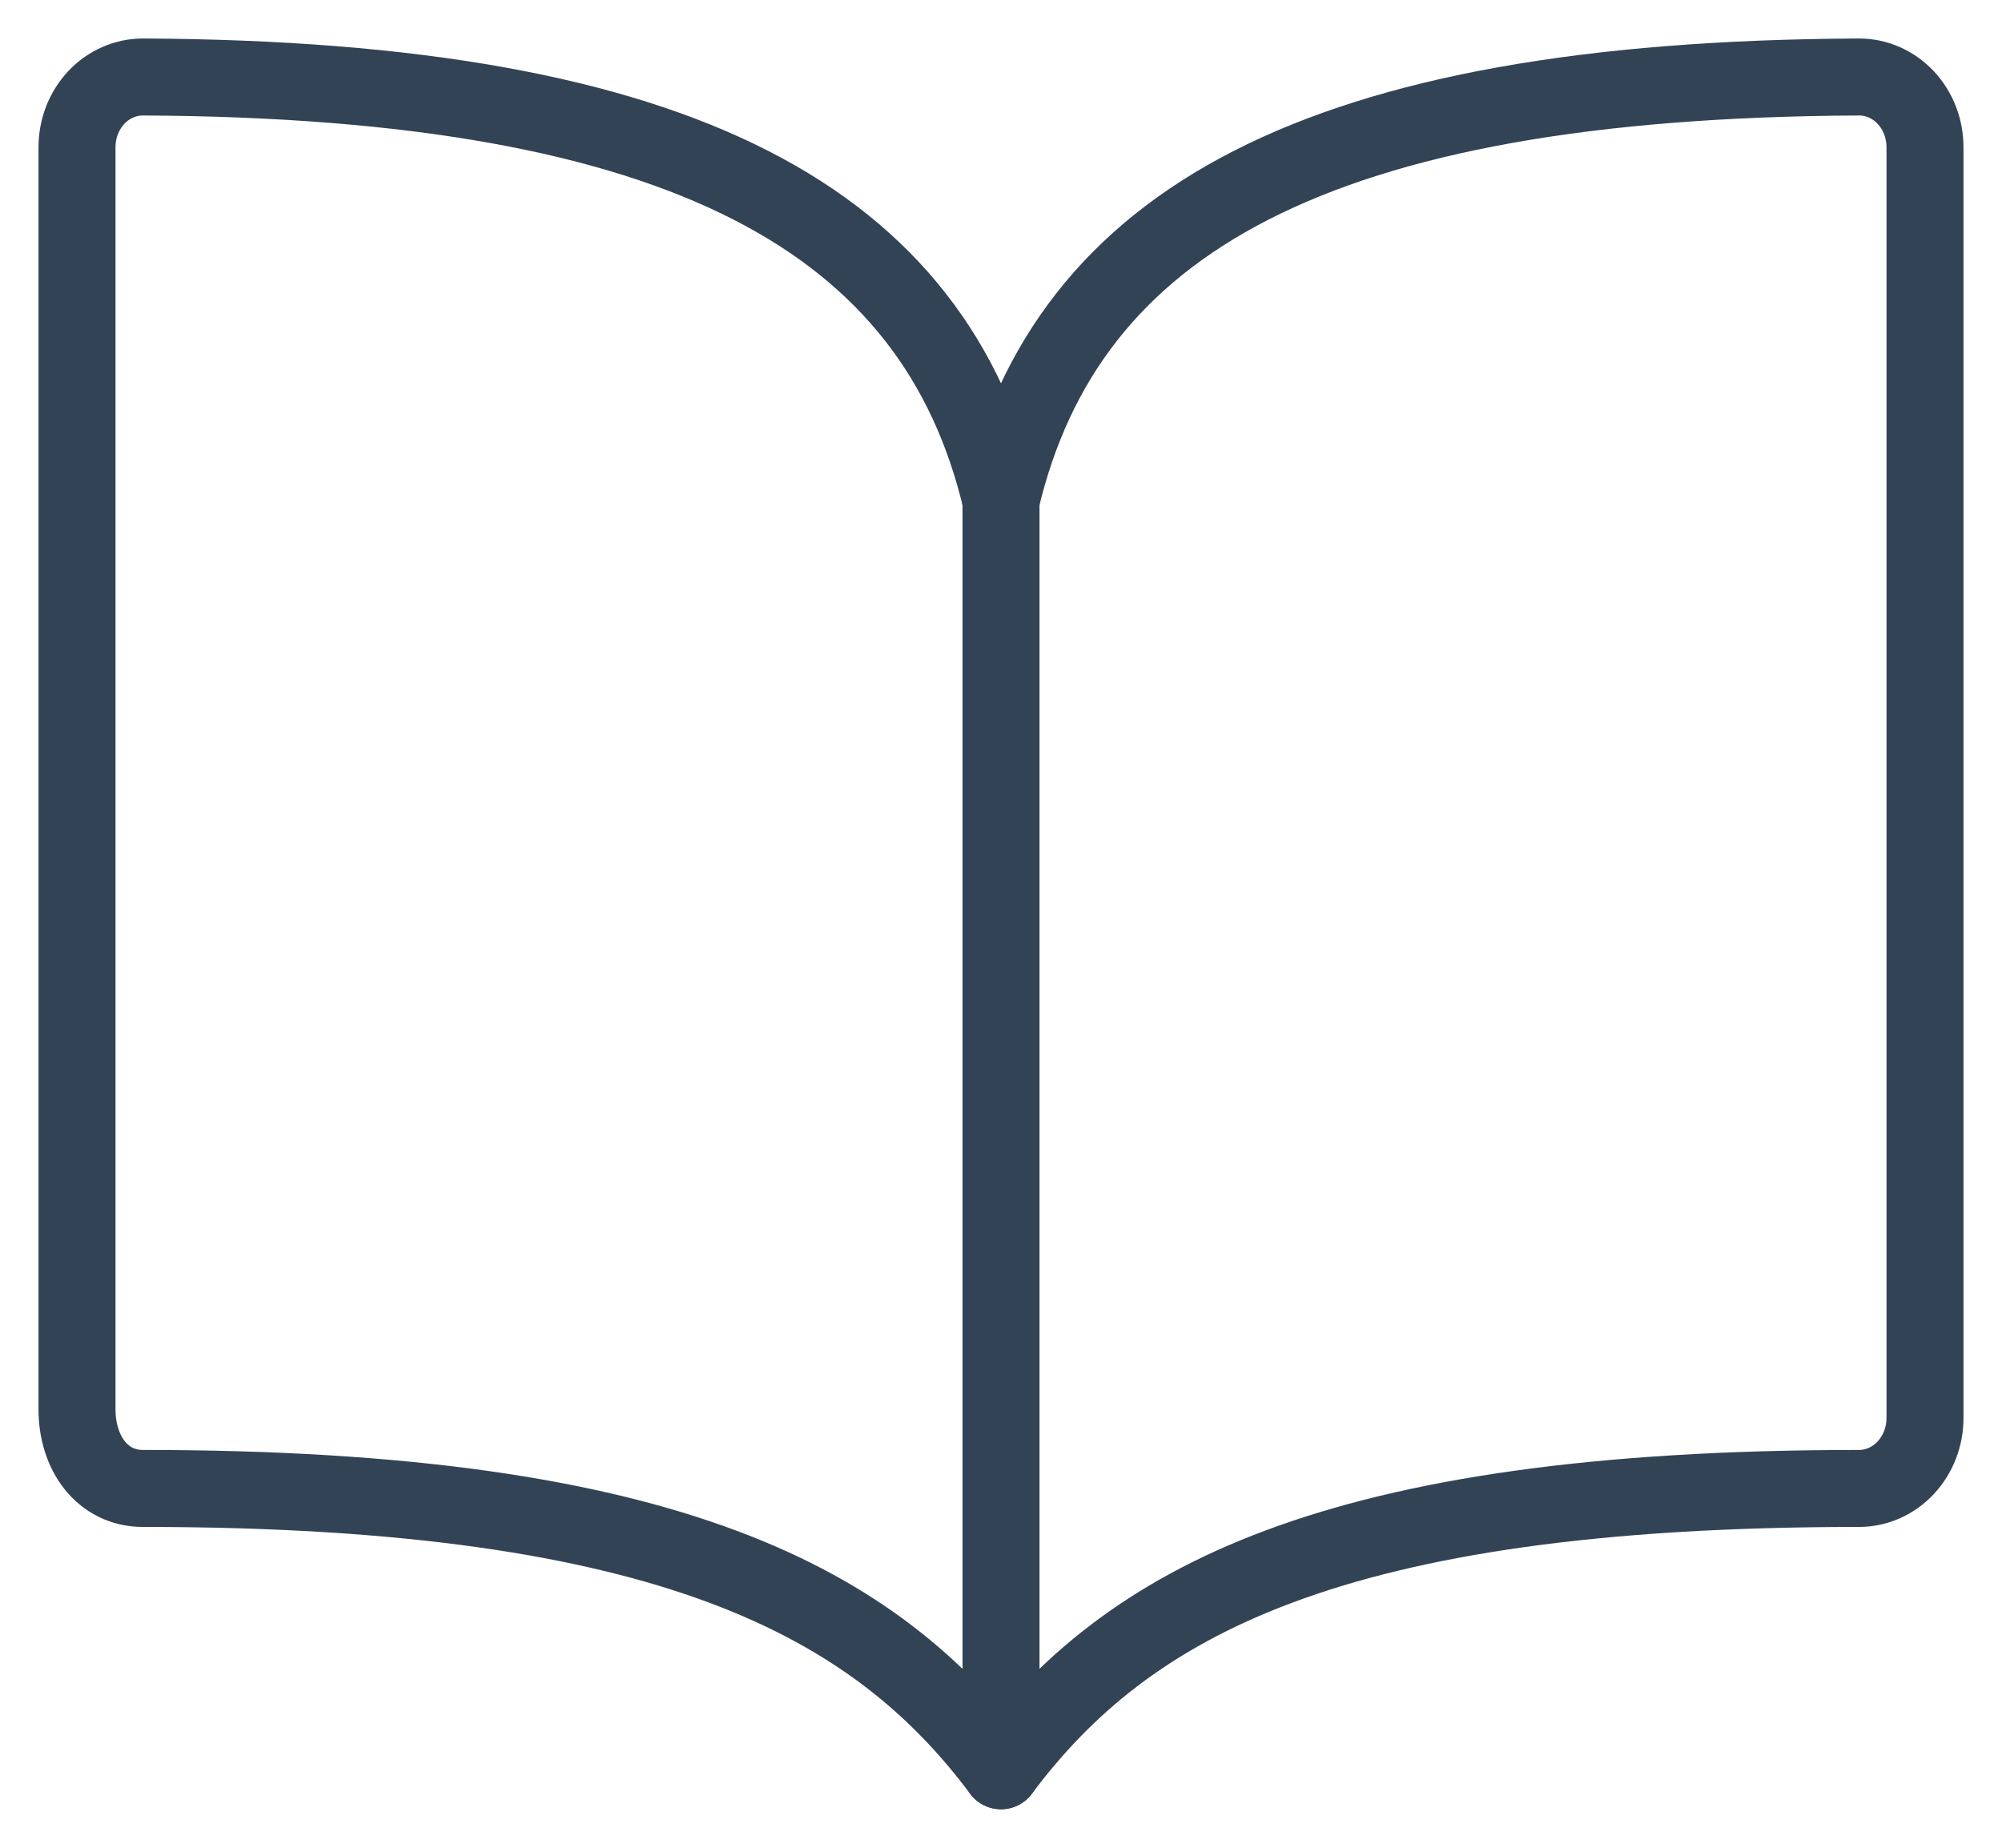 <svg width="26" height="24" viewBox="0 0 26 24" fill="none" xmlns="http://www.w3.org/2000/svg">
<path
    d="M13 6.5C13.857 2.881 17.095 1.034 24.143 1C24.256 1 24.367 1.023 24.471 1.069C24.576 1.115 24.67 1.182 24.75 1.267C24.83 1.353 24.893 1.454 24.936 1.565C24.979 1.677 25 1.796 25 1.917V18.417C25 18.66 24.91 18.893 24.749 19.065C24.588 19.237 24.37 19.333 24.143 19.333C17.286 19.333 14.637 20.812 13 23C11.373 20.823 8.714 19.333 1.857 19.333C1.328 19.333 1 18.872 1 18.306V1.917C1 1.796 1.021 1.677 1.064 1.565C1.107 1.454 1.17 1.353 1.25 1.267C1.33 1.182 1.424 1.115 1.529 1.069C1.633 1.023 1.744 1 1.857 1C8.906 1.034 12.143 2.881 13 6.5Z"
    stroke="#334356"
    stroke-linecap="round"
    stroke-linejoin="round"
  />
<path d="M13 6.5V23" stroke="#334356" stroke-linecap="round" stroke-linejoin="round" />
</svg>
